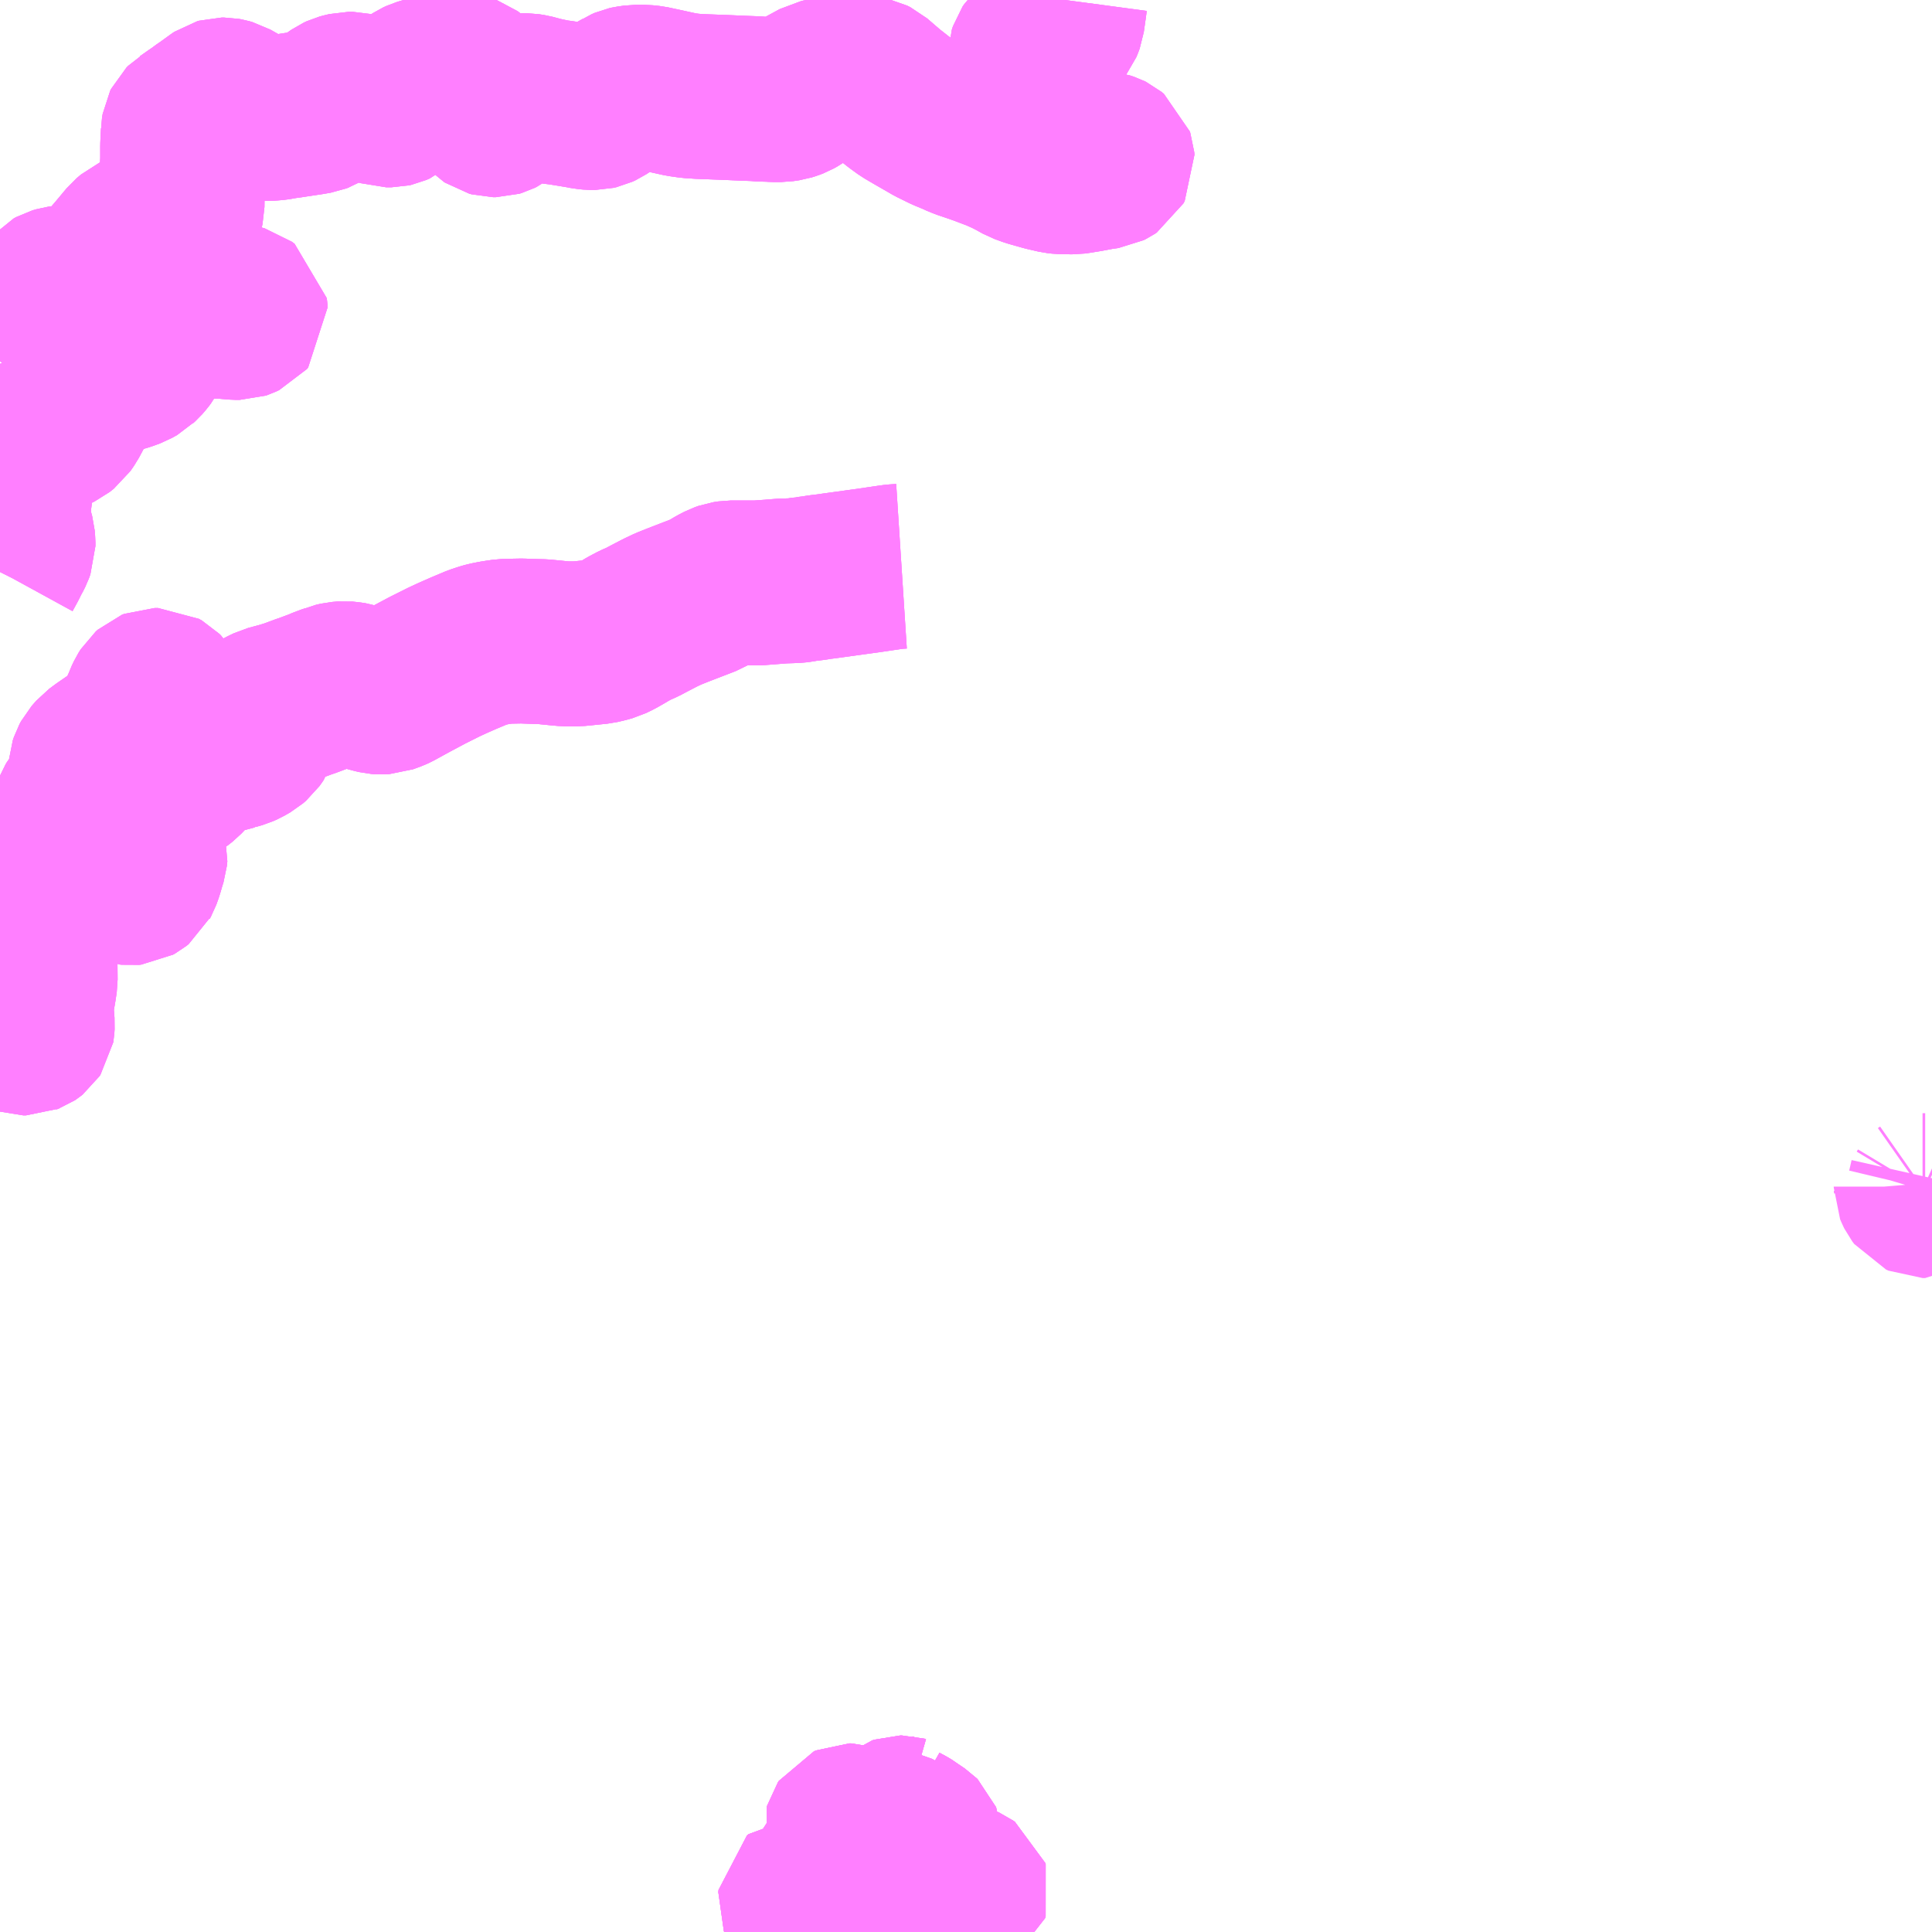 <?xml version="1.0" encoding="UTF-8"?>
<svg  xmlns="http://www.w3.org/2000/svg" xmlns:xlink="http://www.w3.org/1999/xlink" xmlns:go="http://purl.org/svgmap/profile" property="N07_001,N07_002,N07_003,N07_004,N07_005,N07_006,N07_007" viewBox="13869.141 -3541.992 8.789 8.789" go:dataArea="13869.140625 -3541.9921875 8.7890625 8.7890625" >
<globalCoordinateSystem srsName="http://purl.org/crs/84" transform="matrix(100.0,0.0,0.0,-100.0,0.0,0.0)" />
<defs>
 <g id="p0" >
  <circle cx="0.0" cy="0.0" r="3" stroke="green" stroke-width="0.75" vector-effect="non-scaling-stroke" />
 </g>
</defs>
<g fill="none" fill-rule="evenodd" stroke="#FF00FF" stroke-width="0.75" opacity="0.5" vector-effect="non-scaling-stroke" stroke-linejoin="bevel" >
<path content="1,京王バス南（株）,新宿～富士山五合目線,0.6,0.9,0.9," xlink:title="1" d="M13873.242,-3539.416L13873.211,-3539.414L13873.182,-3539.41L13873.087,-3539.396L13873.072,-3539.394L13872.891,-3539.369L13872.873,-3539.367L13872.842,-3539.362L13872.809,-3539.358L13872.806,-3539.358L13872.778,-3539.353L13872.762,-3539.351L13872.737,-3539.35L13872.703,-3539.349L13872.6,-3539.341L13872.588,-3539.34L13872.464,-3539.34L13872.444,-3539.337L13872.427,-3539.331L13872.4,-3539.317L13872.353,-3539.289L13872.226,-3539.24L13872.181,-3539.222L13872.145,-3539.205L13872.095,-3539.179L13872.063,-3539.162L13872.031,-3539.148L13871.997,-3539.13L13871.979,-3539.119L13871.944,-3539.099L13871.917,-3539.086L13871.892,-3539.079L13871.866,-3539.073L13871.788,-3539.065L13871.767,-3539.063L13871.713,-3539.063L13871.68,-3539.066L13871.61,-3539.073L13871.57,-3539.074L13871.514,-3539.076L13871.46,-3539.075L13871.434,-3539.074L13871.407,-3539.07L13871.388,-3539.067L13871.358,-3539.061L13871.344,-3539.057L13871.313,-3539.047L13871.251,-3539.021L13871.201,-3538.999L13871.162,-3538.981L13871.104,-3538.952L13871.086,-3538.943L13871.009,-3538.902L13870.936,-3538.862L13870.925,-3538.857L13870.892,-3538.845L13870.873,-3538.844L13870.86,-3538.845L13870.843,-3538.849L13870.81,-3538.858L13870.795,-3538.863L13870.77,-3538.87L13870.748,-3538.877L13870.728,-3538.88L13870.708,-3538.882L13870.684,-3538.88L13870.662,-3538.875L13870.653,-3538.871L13870.636,-3538.865L13870.623,-3538.861L13870.601,-3538.851L13870.534,-3538.826L13870.527,-3538.824L13870.468,-3538.802L13870.43,-3538.79L13870.408,-3538.784L13870.367,-3538.773L13870.34,-3538.76L13870.331,-3538.755L13870.326,-3538.752L13870.319,-3538.74L13870.314,-3538.726L13870.308,-3538.704L13870.304,-3538.661L13870.301,-3538.651L13870.299,-3538.648L13870.289,-3538.634L13870.275,-3538.622L13870.249,-3538.607L13870.231,-3538.599L13870.203,-3538.591L13870.202,-3538.59L13870.149,-3538.576L13870.119,-3538.567L13870.088,-3538.557L13870.065,-3538.544L13870.04,-3538.527L13870.015,-3538.507L13869.985,-3538.477L13869.967,-3538.458L13869.948,-3538.443L13869.934,-3538.434L13869.917,-3538.427L13869.884,-3538.415L13869.833,-3538.4L13869.816,-3538.392L13869.807,-3538.385L13869.8,-3538.378L13869.792,-3538.366L13869.785,-3538.353L13869.774,-3538.323L13869.77,-3538.305L13869.766,-3538.285L13869.765,-3538.261L13869.766,-3538.229L13869.772,-3538.201L13869.783,-3538.167L13869.786,-3538.16L13869.796,-3538.132L13869.802,-3538.111L13869.8,-3538.091L13869.793,-3538.069L13869.782,-3538.031L13869.772,-3538.003L13869.767,-3537.994L13869.765,-3537.99L13869.755,-3537.982L13869.746,-3537.977L13869.736,-3537.976L13869.727,-3537.977L13869.721,-3537.98L13869.714,-3537.984L13869.711,-3537.991L13869.71,-3537.999L13869.712,-3538.013L13869.717,-3538.026L13869.721,-3538.04L13869.735,-3538.076L13869.736,-3538.109L13869.734,-3538.139L13869.719,-3538.204L13869.714,-3538.214L13869.701,-3538.25L13869.694,-3538.281L13869.694,-3538.312L13869.697,-3538.334L13869.708,-3538.371L13869.725,-3538.405L13869.751,-3538.447L13869.756,-3538.454L13869.772,-3538.477L13869.783,-3538.5L13869.789,-3538.519L13869.802,-3538.594L13869.803,-3538.604L13869.811,-3538.642L13869.818,-3538.673L13869.821,-3538.68L13869.827,-3538.7L13869.835,-3538.717L13869.883,-3538.819L13869.884,-3538.826L13869.884,-3538.831L13869.881,-3538.836L13869.874,-3538.843L13869.86,-3538.851L13869.845,-3538.851L13869.835,-3538.847L13869.826,-3538.839L13869.816,-3538.823L13869.806,-3538.802L13869.801,-3538.788L13869.774,-3538.729L13869.765,-3538.707L13869.747,-3538.679L13869.73,-3538.66L13869.717,-3538.65L13869.686,-3538.626L13869.615,-3538.577L13869.588,-3538.557L13869.567,-3538.533L13869.56,-3538.52L13869.555,-3538.505L13869.554,-3538.491L13869.556,-3538.471L13869.56,-3538.461L13869.576,-3538.429L13869.585,-3538.409L13869.585,-3538.397L13869.582,-3538.391L13869.574,-3538.385L13869.522,-3538.357L13869.504,-3538.344L13869.494,-3538.332L13869.488,-3538.322L13869.479,-3538.299L13869.473,-3538.265L13869.459,-3538.195L13869.451,-3538.156L13869.442,-3538.128L13869.434,-3538.112L13869.417,-3538.085L13869.397,-3538.062L13869.365,-3538.027L13869.355,-3538.012L13869.345,-3537.993L13869.335,-3537.966L13869.334,-3537.963L13869.331,-3537.951L13869.32,-3537.887L13869.319,-3537.882L13869.304,-3537.795L13869.3,-3537.766L13869.296,-3537.737L13869.297,-3537.699L13869.3,-3537.66L13869.301,-3537.533L13869.296,-3537.499L13869.288,-3537.452L13869.283,-3537.431L13869.282,-3537.415L13869.285,-3537.371L13869.288,-3537.333L13869.287,-3537.317L13869.286,-3537.311L13869.282,-3537.305L13869.277,-3537.301L13869.274,-3537.299L13869.266,-3537.296L13869.259,-3537.293L13869.247,-3537.293L13869.238,-3537.296L13869.233,-3537.3L13869.229,-3537.307L13869.224,-3537.324L13869.22,-3537.352L13869.219,-3537.364L13869.217,-3537.369L13869.217,-3537.389L13869.214,-3537.42L13869.21,-3537.488L13869.197,-3537.559L13869.184,-3537.602L13869.162,-3537.667L13869.149,-3537.695L13869.141,-3537.712M13869.141,-3539.39L13869.142,-3539.392L13869.165,-3539.434L13869.176,-3539.457L13869.18,-3539.464L13869.183,-3539.469L13869.193,-3539.489L13869.2,-3539.508L13869.2,-3539.524L13869.198,-3539.547L13869.187,-3539.588L13869.182,-3539.614L13869.18,-3539.628L13869.18,-3539.677L13869.182,-3539.716L13869.186,-3539.741L13869.187,-3539.751L13869.194,-3539.816L13869.195,-3539.829L13869.197,-3539.878L13869.2,-3539.902L13869.206,-3539.919L13869.213,-3539.934L13869.23,-3539.96L13869.24,-3539.969L13869.25,-3539.975L13869.27,-3539.983L13869.339,-3540.015L13869.407,-3540.048L13869.426,-3540.063L13869.442,-3540.086L13869.472,-3540.142L13869.484,-3540.17L13869.494,-3540.192L13869.512,-3540.228L13869.523,-3540.245L13869.537,-3540.26L13869.558,-3540.278L13869.575,-3540.285L13869.611,-3540.294L13869.669,-3540.304L13869.71,-3540.316L13869.74,-3540.327L13869.763,-3540.34L13869.768,-3540.345L13869.778,-3540.354L13869.791,-3540.369L13869.8,-3540.381L13869.818,-3540.414L13869.826,-3540.433L13869.855,-3540.482L13869.872,-3540.503L13869.881,-3540.51L13869.894,-3540.518L13869.921,-3540.529L13869.938,-3540.534L13869.958,-3540.538L13870.048,-3540.55L13870.1,-3540.554L13870.156,-3540.553L13870.214,-3540.548L13870.231,-3540.548L13870.237,-3540.55L13870.252,-3540.557L13870.258,-3540.564L13870.257,-3540.576L13870.256,-3540.583L13870.244,-3540.592L13870.219,-3540.599L13870.126,-3540.608L13870.112,-3540.61L13870.076,-3540.613L13870.039,-3540.617L13870.024,-3540.617L13870.007,-3540.62L13869.952,-3540.624L13869.913,-3540.628L13869.864,-3540.632L13869.807,-3540.632L13869.806,-3540.632L13869.767,-3540.627L13869.764,-3540.626L13869.729,-3540.618L13869.702,-3540.609L13869.653,-3540.596L13869.627,-3540.593L13869.593,-3540.593L13869.551,-3540.597L13869.511,-3540.602L13869.482,-3540.607L13869.452,-3540.613L13869.437,-3540.615L13869.398,-3540.623L13869.382,-3540.628L13869.378,-3540.632L13869.374,-3540.643L13869.375,-3540.654L13869.377,-3540.662L13869.383,-3540.669L13869.394,-3540.675L13869.411,-3540.68L13869.433,-3540.683L13869.454,-3540.685L13869.534,-3540.686L13869.542,-3540.688L13869.55,-3540.692L13869.562,-3540.7L13869.595,-3540.729L13869.611,-3540.748L13869.626,-3540.767L13869.643,-3540.79L13869.676,-3540.828L13869.732,-3540.895L13869.752,-3540.912L13869.767,-3540.919L13869.789,-3540.926L13869.804,-3540.93L13869.849,-3540.944L13869.88,-3540.954L13869.911,-3540.967L13869.934,-3540.986L13869.949,-3541.004L13869.959,-3541.025L13869.965,-3541.04L13869.967,-3541.045L13869.969,-3541.054L13869.971,-3541.244L13869.972,-3541.262L13869.972,-3541.298L13869.972,-3541.327L13869.973,-3541.352L13869.975,-3541.388L13869.975,-3541.394L13869.978,-3541.412L13869.982,-3541.42L13869.989,-3541.427L13869.994,-3541.43L13870.028,-3541.454L13870.05,-3541.469L13870.077,-3541.489L13870.085,-3541.494L13870.136,-3541.531L13870.142,-3541.535L13870.149,-3541.537L13870.161,-3541.537L13870.172,-3541.535L13870.186,-3541.531L13870.308,-3541.462L13870.322,-3541.457L13870.336,-3541.453L13870.347,-3541.453L13870.38,-3541.454L13870.411,-3541.458L13870.424,-3541.461L13870.461,-3541.466L13870.48,-3541.469L13870.547,-3541.479L13870.582,-3541.485L13870.595,-3541.49L13870.604,-3541.493L13870.626,-3541.507L13870.658,-3541.533L13870.681,-3541.549L13870.694,-3541.555L13870.705,-3541.558L13870.726,-3541.563L13870.747,-3541.563L13870.783,-3541.554L13870.809,-3541.546L13870.853,-3541.531L13870.883,-3541.52L13870.898,-3541.515L13870.91,-3541.515L13870.921,-3541.515L13870.93,-3541.517L13870.946,-3541.524L13870.966,-3541.542L13871.005,-3541.589L13871.025,-3541.607L13871.042,-3541.618L13871.055,-3541.624L13871.075,-3541.63L13871.085,-3541.633L13871.186,-3541.651L13871.213,-3541.652L13871.246,-3541.651L13871.267,-3541.644L13871.28,-3541.634L13871.288,-3541.628L13871.304,-3541.602L13871.348,-3541.512L13871.356,-3541.492L13871.362,-3541.483L13871.368,-3541.477L13871.374,-3541.473L13871.385,-3541.47L13871.396,-3541.47L13871.406,-3541.473L13871.414,-3541.477L13871.422,-3541.483L13871.447,-3541.504L13871.486,-3541.543L13871.496,-3541.551L13871.505,-3541.555L13871.515,-3541.557L13871.534,-3541.557L13871.559,-3541.553L13871.604,-3541.541L13871.655,-3541.53L13871.657,-3541.529L13871.69,-3541.525L13871.728,-3541.519L13871.788,-3541.509L13871.808,-3541.505L13871.829,-3541.503L13871.848,-3541.503L13871.861,-3541.506L13871.874,-3541.512L13871.901,-3541.53L13871.927,-3541.551L13871.937,-3541.557L13871.959,-3541.57L13871.975,-3541.579L13871.981,-3541.583L13871.995,-3541.589L13872.004,-3541.591L13872.032,-3541.595L13872.072,-3541.595L13872.101,-3541.592L13872.171,-3541.577L13872.239,-3541.562L13872.281,-3541.556L13872.326,-3541.553L13872.433,-3541.549L13872.526,-3541.545L13872.579,-3541.543L13872.605,-3541.541L13872.644,-3541.54L13872.659,-3541.539L13872.695,-3541.539L13872.722,-3541.543L13872.738,-3541.548L13872.751,-3541.553L13872.767,-3541.562L13872.797,-3541.583L13872.867,-3541.621L13872.876,-3541.623L13872.888,-3541.626L13872.913,-3541.629L13872.969,-3541.632L13873.077,-3541.635L13873.086,-3541.634L13873.1,-3541.631L13873.114,-3541.624L13873.179,-3541.568L13873.23,-3541.528L13873.263,-3541.504L13873.309,-3541.477L13873.363,-3541.446L13873.387,-3541.432L13873.444,-3541.404L13873.49,-3541.385L13873.493,-3541.383L13873.527,-3541.369L13873.586,-3541.349L13873.591,-3541.347L13873.606,-3541.342L13873.664,-3541.32L13873.677,-3541.316L13873.691,-3541.309L13873.725,-3541.294L13873.76,-3541.276L13873.794,-3541.257L13873.83,-3541.244L13873.897,-3541.225L13873.949,-3541.213L13873.967,-3541.211L13874.024,-3541.21L13874.045,-3541.213L13874.088,-3541.22L13874.104,-3541.223L13874.141,-3541.23L13874.176,-3541.235L13874.186,-3541.24L13874.195,-3541.246L13874.201,-3541.257L13874.2,-3541.269L13874.198,-3541.275L13874.187,-3541.284L13874.181,-3541.287L13874.163,-3541.293L13874.154,-3541.294L13874.116,-3541.305L13874.066,-3541.318L13874.041,-3541.325L13874.035,-3541.327L13873.986,-3541.34L13873.936,-3541.354L13873.907,-3541.366L13873.897,-3541.372L13873.881,-3541.386L13873.875,-3541.396L13873.872,-3541.401L13873.862,-3541.438L13873.857,-3541.466L13873.847,-3541.551L13873.843,-3541.583L13873.84,-3541.609L13873.831,-3541.685L13873.827,-3541.707L13873.827,-3541.739L13873.832,-3541.754L13873.838,-3541.763L13873.891,-3541.814L13873.916,-3541.833L13873.938,-3541.848L13873.954,-3541.863L13873.964,-3541.876L13873.969,-3541.888L13873.973,-3541.899L13873.982,-3541.962L13873.986,-3541.992L13873.986,-3541.992"/>
<path content="1,富士急シティバス（株）,富士急シティバス_01_on,18.2,21.5,21.5," xlink:title="1" d="M13872.958,-3533.203L13872.957,-3533.204L13872.927,-3533.229L13872.903,-3533.254L13872.883,-3533.268L13872.872,-3533.275L13872.845,-3533.289L13872.822,-3533.304L13872.804,-3533.32L13872.793,-3533.33L13872.784,-3533.342L13872.782,-3533.347L13872.783,-3533.357L13872.79,-3533.363L13872.801,-3533.363L13872.824,-3533.349L13872.847,-3533.331L13872.88,-3533.31L13872.894,-3533.306L13872.905,-3533.304L13872.923,-3533.303L13872.941,-3533.295L13872.967,-3533.285L13872.988,-3533.28L13873.033,-3533.27L13873.084,-3533.265L13873.097,-3533.264L13873.109,-3533.263L13873.116,-3533.26L13873.122,-3533.256L13873.144,-3533.236L13873.157,-3533.223L13873.173,-3533.213L13873.203,-3533.205L13873.206,-3533.203M13873.402,-3533.203L13873.398,-3533.219L13873.395,-3533.224L13873.378,-3533.242L13873.366,-3533.253L13873.361,-3533.256L13873.351,-3533.257L13873.323,-3533.251L13873.315,-3533.249L13873.292,-3533.246L13873.285,-3533.247L13873.271,-3533.254L13873.252,-3533.269L13873.244,-3533.283L13873.236,-3533.301L13873.23,-3533.311L13873.218,-3533.326L13873.215,-3533.334L13873.212,-3533.347L13873.208,-3533.354L13873.198,-3533.36L13873.165,-3533.372L13873.142,-3533.389L13873.115,-3533.416L13873.106,-3533.421L13873.089,-3533.428L13873.077,-3533.436L13873.06,-3533.452L13873.051,-3533.457L13873.017,-3533.469L13873.002,-3533.472L13872.964,-3533.48L13872.943,-3533.49L13872.931,-3533.499L13872.929,-3533.503L13872.928,-3533.504L13872.925,-3533.509L13872.925,-3533.518L13872.926,-3533.524L13872.935,-3533.53L13872.946,-3533.53L13872.958,-3533.525L13872.971,-3533.518L13872.985,-3533.514L13873.015,-3533.511L13873.03,-3533.508L13873.056,-3533.505L13873.071,-3533.503L13873.085,-3533.5L13873.109,-3533.49L13873.128,-3533.477L13873.157,-3533.462L13873.16,-3533.461L13873.221,-3533.436L13873.24,-3533.432L13873.268,-3533.433L13873.273,-3533.434L13873.291,-3533.433L13873.296,-3533.429L13873.319,-3533.408L13873.323,-3533.405L13873.334,-3533.4L13873.358,-3533.399L13873.406,-3533.405L13873.456,-3533.405L13873.476,-3533.397L13873.498,-3533.384L13873.508,-3533.38L13873.517,-3533.378L13873.528,-3533.377L13873.539,-3533.384L13873.542,-3533.393L13873.54,-3533.399L13873.533,-3533.404L13873.504,-3533.417L13873.489,-3533.426L13873.466,-3533.438L13873.45,-3533.441L13873.429,-3533.441L13873.396,-3533.44L13873.38,-3533.445L13873.365,-3533.453L13873.364,-3533.454L13873.35,-3533.466L13873.325,-3533.495L13873.317,-3533.501L13873.311,-3533.504L13873.301,-3533.507L13873.272,-3533.512L13873.251,-3533.517L13873.237,-3533.522L13873.216,-3533.532L13873.209,-3533.535L13873.206,-3533.539L13873.195,-3533.55L13873.184,-3533.566L13873.173,-3533.585L13873.165,-3533.595L13873.137,-3533.614L13873.112,-3533.624L13873.093,-3533.626L13873.062,-3533.628L13873.038,-3533.633L13873.011,-3533.643L13873.003,-3533.647L13872.993,-3533.659L13872.99,-3533.669L13872.992,-3533.676L13872.996,-3533.682L13873.005,-3533.686L13873.013,-3533.686L13873.022,-3533.683L13873.032,-3533.679L13873.042,-3533.676L13873.054,-3533.674L13873.086,-3533.673L13873.132,-3533.673L13873.145,-3533.671L13873.158,-3533.67L13873.167,-3533.667L13873.181,-3533.659L13873.206,-3533.654L13873.225,-3533.648L13873.256,-3533.637L13873.266,-3533.629L13873.289,-3533.61L13873.298,-3533.607L13873.318,-3533.606L13873.325,-3533.619L13873.325,-3533.628L13873.323,-3533.633L13873.32,-3533.636L13873.286,-3533.659L13873.277,-3533.666L13873.262,-3533.675L13873.243,-3533.685L13873.229,-3533.693L13873.222,-3533.699L13873.221,-3533.704L13873.22,-3533.707L13873.221,-3533.711L13873.223,-3533.715L13873.228,-3533.719L13873.237,-3533.722L13873.243,-3533.722L13873.25,-3533.72L13873.259,-3533.719"/>
<path content="1,富士急行（株）,004,4.8,4.8,4.8," xlink:title="1" d="M13873.986,-3541.992L13873.986,-3541.992L13873.982,-3541.962L13873.973,-3541.899L13873.969,-3541.888L13873.964,-3541.876L13873.954,-3541.863L13873.938,-3541.848L13873.916,-3541.833L13873.891,-3541.814L13873.838,-3541.763L13873.832,-3541.754L13873.827,-3541.739L13873.827,-3541.707L13873.831,-3541.685L13873.84,-3541.609L13873.843,-3541.583L13873.847,-3541.551L13873.857,-3541.466L13873.862,-3541.438L13873.872,-3541.401L13873.875,-3541.396L13873.881,-3541.386L13873.897,-3541.372L13873.907,-3541.366L13873.936,-3541.354L13873.986,-3541.34L13874.035,-3541.327L13874.041,-3541.325L13874.066,-3541.318L13874.116,-3541.305L13874.154,-3541.294L13874.163,-3541.293L13874.181,-3541.287L13874.187,-3541.284L13874.198,-3541.275L13874.2,-3541.269L13874.201,-3541.257L13874.195,-3541.246L13874.186,-3541.24L13874.176,-3541.235L13874.141,-3541.23L13874.104,-3541.223L13874.088,-3541.22L13874.045,-3541.213L13874.024,-3541.21L13873.967,-3541.211L13873.949,-3541.213L13873.897,-3541.225L13873.83,-3541.244L13873.794,-3541.257L13873.76,-3541.276L13873.725,-3541.294L13873.691,-3541.309L13873.677,-3541.316L13873.664,-3541.32L13873.606,-3541.342L13873.591,-3541.347L13873.586,-3541.349L13873.527,-3541.369L13873.493,-3541.383L13873.49,-3541.385L13873.444,-3541.404L13873.387,-3541.432L13873.363,-3541.446L13873.309,-3541.477L13873.263,-3541.504L13873.23,-3541.528L13873.179,-3541.568L13873.114,-3541.624L13873.1,-3541.631L13873.086,-3541.634L13873.077,-3541.635L13872.969,-3541.632L13872.913,-3541.629L13872.888,-3541.626L13872.876,-3541.623L13872.867,-3541.621L13872.797,-3541.583L13872.767,-3541.562L13872.751,-3541.553L13872.738,-3541.548L13872.722,-3541.543L13872.695,-3541.539L13872.659,-3541.539L13872.644,-3541.54L13872.605,-3541.541L13872.579,-3541.543L13872.526,-3541.545L13872.433,-3541.549L13872.326,-3541.553L13872.281,-3541.556L13872.239,-3541.562L13872.171,-3541.577L13872.101,-3541.592L13872.072,-3541.595L13872.032,-3541.595L13872.004,-3541.591L13871.995,-3541.589L13871.981,-3541.583L13871.975,-3541.579L13871.959,-3541.57L13871.937,-3541.557L13871.927,-3541.551L13871.901,-3541.53L13871.874,-3541.512L13871.861,-3541.506L13871.848,-3541.503L13871.829,-3541.503L13871.808,-3541.505L13871.788,-3541.509L13871.728,-3541.519L13871.69,-3541.525L13871.657,-3541.529L13871.655,-3541.53L13871.604,-3541.541L13871.559,-3541.553L13871.534,-3541.557L13871.515,-3541.557L13871.505,-3541.555L13871.496,-3541.551L13871.486,-3541.543L13871.447,-3541.504L13871.422,-3541.483L13871.414,-3541.477L13871.406,-3541.473L13871.396,-3541.47L13871.385,-3541.47L13871.374,-3541.473L13871.368,-3541.477L13871.362,-3541.483L13871.356,-3541.492L13871.348,-3541.512L13871.304,-3541.602L13871.288,-3541.628L13871.28,-3541.634L13871.267,-3541.644L13871.246,-3541.651L13871.213,-3541.652L13871.186,-3541.651L13871.085,-3541.633L13871.075,-3541.63L13871.055,-3541.624L13871.042,-3541.618L13871.025,-3541.607L13871.005,-3541.589L13870.966,-3541.542L13870.946,-3541.524L13870.93,-3541.517L13870.921,-3541.515L13870.91,-3541.515L13870.898,-3541.515L13870.883,-3541.52L13870.853,-3541.531L13870.809,-3541.546L13870.783,-3541.554L13870.747,-3541.563L13870.726,-3541.563L13870.705,-3541.558L13870.694,-3541.555L13870.681,-3541.549L13870.658,-3541.533L13870.626,-3541.507L13870.604,-3541.493L13870.595,-3541.49L13870.582,-3541.485L13870.547,-3541.479L13870.48,-3541.469L13870.461,-3541.466L13870.424,-3541.461L13870.411,-3541.458L13870.38,-3541.454L13870.347,-3541.453L13870.336,-3541.453L13870.322,-3541.457L13870.308,-3541.462L13870.186,-3541.531L13870.172,-3541.535L13870.161,-3541.537L13870.149,-3541.537L13870.142,-3541.535L13870.136,-3541.531L13870.085,-3541.494L13870.077,-3541.489L13870.05,-3541.469L13870.028,-3541.454L13869.994,-3541.43L13869.989,-3541.427L13869.982,-3541.42L13869.978,-3541.412L13869.975,-3541.394L13869.975,-3541.388L13869.973,-3541.352L13869.972,-3541.327L13869.972,-3541.298L13869.972,-3541.262L13869.971,-3541.244L13869.969,-3541.054L13869.967,-3541.045L13869.965,-3541.04L13869.959,-3541.025L13869.949,-3541.004L13869.934,-3540.986L13869.911,-3540.967L13869.88,-3540.954L13869.849,-3540.944L13869.804,-3540.93L13869.789,-3540.926L13869.767,-3540.919L13869.752,-3540.912L13869.732,-3540.895L13869.676,-3540.828L13869.643,-3540.79L13869.626,-3540.767L13869.611,-3540.748L13869.595,-3540.729L13869.562,-3540.7L13869.55,-3540.692L13869.542,-3540.688L13869.534,-3540.686L13869.454,-3540.685L13869.433,-3540.683L13869.411,-3540.68L13869.394,-3540.675L13869.383,-3540.669L13869.377,-3540.662L13869.375,-3540.654L13869.374,-3540.643L13869.378,-3540.632L13869.382,-3540.628L13869.398,-3540.623L13869.437,-3540.615L13869.452,-3540.613L13869.482,-3540.607L13869.511,-3540.602L13869.551,-3540.597L13869.593,-3540.593L13869.627,-3540.593L13869.653,-3540.596L13869.702,-3540.609L13869.729,-3540.618L13869.764,-3540.626L13869.767,-3540.627L13869.806,-3540.632L13869.807,-3540.632L13869.864,-3540.632L13869.913,-3540.628L13869.952,-3540.624L13870.007,-3540.62L13870.024,-3540.617L13870.039,-3540.617L13870.076,-3540.613L13870.112,-3540.61L13870.126,-3540.608L13870.219,-3540.599L13870.244,-3540.592L13870.256,-3540.583L13870.257,-3540.576L13870.258,-3540.564L13870.252,-3540.557L13870.237,-3540.55L13870.231,-3540.548L13870.214,-3540.548L13870.156,-3540.553L13870.1,-3540.554L13870.048,-3540.55L13869.958,-3540.538L13869.938,-3540.534L13869.921,-3540.529L13869.894,-3540.518L13869.881,-3540.51L13869.872,-3540.503L13869.855,-3540.482L13869.826,-3540.433L13869.818,-3540.414L13869.8,-3540.381L13869.791,-3540.369L13869.778,-3540.354L13869.768,-3540.345L13869.763,-3540.34L13869.74,-3540.327L13869.71,-3540.316L13869.669,-3540.304L13869.611,-3540.294L13869.575,-3540.285L13869.558,-3540.278L13869.537,-3540.26L13869.523,-3540.245L13869.512,-3540.228L13869.494,-3540.192L13869.484,-3540.17L13869.472,-3540.142L13869.442,-3540.086L13869.426,-3540.063L13869.407,-3540.048L13869.339,-3540.015L13869.27,-3539.983L13869.25,-3539.975L13869.24,-3539.969L13869.23,-3539.96L13869.213,-3539.934L13869.206,-3539.919L13869.2,-3539.902L13869.197,-3539.878L13869.195,-3539.829L13869.194,-3539.816L13869.187,-3539.751L13869.186,-3539.741L13869.182,-3539.716L13869.18,-3539.677L13869.18,-3539.628L13869.182,-3539.614L13869.187,-3539.588L13869.198,-3539.547L13869.2,-3539.524L13869.2,-3539.508L13869.193,-3539.489L13869.183,-3539.469L13869.18,-3539.464L13869.176,-3539.457L13869.165,-3539.434L13869.142,-3539.392L13869.141,-3539.39M13869.141,-3537.712L13869.149,-3537.695L13869.162,-3537.667L13869.184,-3537.602L13869.197,-3537.559L13869.21,-3537.488L13869.214,-3537.42L13869.217,-3537.389L13869.217,-3537.369L13869.219,-3537.364L13869.22,-3537.352L13869.224,-3537.324L13869.229,-3537.307L13869.233,-3537.3L13869.238,-3537.296L13869.247,-3537.293L13869.259,-3537.293L13869.266,-3537.296L13869.274,-3537.299L13869.277,-3537.301L13869.282,-3537.305L13869.286,-3537.311L13869.287,-3537.317L13869.288,-3537.333L13869.285,-3537.371L13869.282,-3537.415L13869.283,-3537.431L13869.288,-3537.452L13869.296,-3537.499L13869.301,-3537.533L13869.3,-3537.66L13869.297,-3537.699L13869.296,-3537.737L13869.3,-3537.766L13869.304,-3537.795L13869.319,-3537.882L13869.32,-3537.887L13869.331,-3537.951L13869.334,-3537.963L13869.335,-3537.966L13869.345,-3537.993L13869.355,-3538.012L13869.365,-3538.027L13869.397,-3538.062L13869.417,-3538.085L13869.434,-3538.112L13869.442,-3538.128L13869.451,-3538.156L13869.459,-3538.195L13869.473,-3538.265L13869.479,-3538.299L13869.488,-3538.322L13869.494,-3538.332L13869.504,-3538.344L13869.522,-3538.357L13869.574,-3538.385L13869.582,-3538.391L13869.585,-3538.397L13869.585,-3538.409L13869.576,-3538.429L13869.56,-3538.461L13869.556,-3538.471L13869.554,-3538.491L13869.555,-3538.505L13869.56,-3538.52L13869.567,-3538.533L13869.588,-3538.557L13869.615,-3538.577L13869.686,-3538.626L13869.717,-3538.65L13869.73,-3538.66L13869.747,-3538.679L13869.765,-3538.707L13869.774,-3538.729L13869.801,-3538.788L13869.806,-3538.802L13869.816,-3538.823L13869.826,-3538.839L13869.835,-3538.847L13869.845,-3538.851L13869.86,-3538.851L13869.874,-3538.843L13869.881,-3538.836L13869.884,-3538.831L13869.884,-3538.826L13869.883,-3538.819L13869.835,-3538.717L13869.827,-3538.7L13869.821,-3538.68L13869.818,-3538.673L13869.811,-3538.642L13869.803,-3538.604L13869.802,-3538.594L13869.789,-3538.519L13869.783,-3538.5L13869.772,-3538.477L13869.756,-3538.454L13869.751,-3538.447L13869.725,-3538.405L13869.708,-3538.371L13869.697,-3538.334L13869.694,-3538.312L13869.694,-3538.281L13869.701,-3538.25L13869.714,-3538.214L13869.719,-3538.204L13869.734,-3538.139L13869.736,-3538.109L13869.735,-3538.076L13869.721,-3538.04L13869.717,-3538.026L13869.712,-3538.013L13869.71,-3537.999L13869.711,-3537.991L13869.714,-3537.984L13869.721,-3537.98L13869.727,-3537.977L13869.736,-3537.976L13869.746,-3537.977L13869.755,-3537.982L13869.765,-3537.99L13869.767,-3537.994L13869.772,-3538.003L13869.782,-3538.031L13869.793,-3538.069L13869.8,-3538.091L13869.802,-3538.111L13869.796,-3538.132L13869.786,-3538.16L13869.783,-3538.167L13869.772,-3538.201L13869.766,-3538.229L13869.765,-3538.261L13869.766,-3538.285L13869.77,-3538.305L13869.774,-3538.323L13869.785,-3538.353L13869.792,-3538.366L13869.8,-3538.378L13869.807,-3538.385L13869.816,-3538.392L13869.833,-3538.4L13869.884,-3538.415L13869.917,-3538.427L13869.934,-3538.434L13869.948,-3538.443L13869.967,-3538.458L13869.985,-3538.477L13870.015,-3538.507L13870.04,-3538.527L13870.065,-3538.544L13870.088,-3538.557L13870.119,-3538.567L13870.149,-3538.576L13870.202,-3538.59L13870.203,-3538.591L13870.231,-3538.599L13870.249,-3538.607L13870.275,-3538.622L13870.289,-3538.634L13870.299,-3538.648L13870.301,-3538.651L13870.304,-3538.661L13870.308,-3538.704L13870.314,-3538.726L13870.319,-3538.74L13870.326,-3538.752L13870.331,-3538.755L13870.34,-3538.76L13870.367,-3538.773L13870.408,-3538.784L13870.43,-3538.79L13870.468,-3538.802L13870.527,-3538.824L13870.534,-3538.826L13870.601,-3538.851L13870.623,-3538.861L13870.636,-3538.865L13870.653,-3538.871L13870.662,-3538.875L13870.684,-3538.88L13870.708,-3538.882L13870.728,-3538.88L13870.748,-3538.877L13870.77,-3538.87L13870.795,-3538.863L13870.81,-3538.858L13870.843,-3538.849L13870.86,-3538.845L13870.873,-3538.844L13870.892,-3538.845L13870.925,-3538.857L13870.936,-3538.862L13871.009,-3538.902L13871.086,-3538.943L13871.104,-3538.952L13871.162,-3538.981L13871.201,-3538.999L13871.251,-3539.021L13871.313,-3539.047L13871.344,-3539.057L13871.358,-3539.061L13871.388,-3539.067L13871.407,-3539.07L13871.434,-3539.074L13871.46,-3539.075L13871.514,-3539.076L13871.57,-3539.074L13871.61,-3539.073L13871.68,-3539.066L13871.713,-3539.063L13871.767,-3539.063L13871.788,-3539.065L13871.866,-3539.073L13871.892,-3539.079L13871.917,-3539.086L13871.944,-3539.099L13871.979,-3539.119L13871.997,-3539.13L13872.031,-3539.148L13872.063,-3539.162L13872.095,-3539.179L13872.145,-3539.205L13872.181,-3539.222L13872.226,-3539.24L13872.353,-3539.289L13872.4,-3539.317L13872.427,-3539.331L13872.444,-3539.337L13872.464,-3539.34L13872.588,-3539.34L13872.6,-3539.341L13872.703,-3539.349L13872.737,-3539.35L13872.762,-3539.351L13872.778,-3539.353L13872.806,-3539.358L13872.809,-3539.358L13872.842,-3539.362L13872.873,-3539.367L13872.891,-3539.369L13873.072,-3539.394L13873.087,-3539.396L13873.182,-3539.41L13873.211,-3539.414L13873.242,-3539.416"/>
<path content="1,富士急行（株）,富士山五合目～新宿線,1.0,1.7,1.8," xlink:title="1" d="M13873.242,-3539.416L13873.211,-3539.414L13873.182,-3539.41L13873.087,-3539.396L13873.072,-3539.394L13872.891,-3539.369L13872.873,-3539.367L13872.842,-3539.362L13872.809,-3539.358L13872.806,-3539.358L13872.778,-3539.353L13872.762,-3539.351L13872.737,-3539.35L13872.703,-3539.349L13872.6,-3539.341L13872.588,-3539.34L13872.464,-3539.34L13872.444,-3539.337L13872.427,-3539.331L13872.4,-3539.317L13872.353,-3539.289L13872.226,-3539.24L13872.181,-3539.222L13872.145,-3539.205L13872.095,-3539.179L13872.063,-3539.162L13872.031,-3539.148L13871.997,-3539.13L13871.979,-3539.119L13871.944,-3539.099L13871.917,-3539.086L13871.892,-3539.079L13871.866,-3539.073L13871.788,-3539.065L13871.767,-3539.063L13871.713,-3539.063L13871.68,-3539.066L13871.61,-3539.073L13871.57,-3539.074L13871.514,-3539.076L13871.46,-3539.075L13871.434,-3539.074L13871.407,-3539.07L13871.388,-3539.067L13871.358,-3539.061L13871.344,-3539.057L13871.313,-3539.047L13871.251,-3539.021L13871.201,-3538.999L13871.162,-3538.981L13871.104,-3538.952L13871.086,-3538.943L13871.009,-3538.902L13870.936,-3538.862L13870.925,-3538.857L13870.892,-3538.845L13870.873,-3538.844L13870.86,-3538.845L13870.843,-3538.849L13870.81,-3538.858L13870.795,-3538.863L13870.77,-3538.87L13870.748,-3538.877L13870.728,-3538.88L13870.708,-3538.882L13870.684,-3538.88L13870.662,-3538.875L13870.653,-3538.871L13870.636,-3538.865L13870.623,-3538.861L13870.601,-3538.851L13870.534,-3538.826L13870.527,-3538.824L13870.468,-3538.802L13870.43,-3538.79L13870.408,-3538.784L13870.367,-3538.773L13870.34,-3538.76L13870.331,-3538.755L13870.326,-3538.752L13870.319,-3538.74L13870.314,-3538.726L13870.308,-3538.704L13870.304,-3538.661L13870.301,-3538.651L13870.299,-3538.648L13870.289,-3538.634L13870.275,-3538.622L13870.249,-3538.607L13870.231,-3538.599L13870.203,-3538.591L13870.202,-3538.59L13870.149,-3538.576L13870.119,-3538.567L13870.088,-3538.557L13870.065,-3538.544L13870.04,-3538.527L13870.015,-3538.507L13869.985,-3538.477L13869.967,-3538.458L13869.948,-3538.443L13869.934,-3538.434L13869.917,-3538.427L13869.884,-3538.415L13869.833,-3538.4L13869.816,-3538.392L13869.807,-3538.385L13869.8,-3538.378L13869.792,-3538.366L13869.785,-3538.353L13869.774,-3538.323L13869.77,-3538.305L13869.766,-3538.285L13869.765,-3538.261L13869.766,-3538.229L13869.772,-3538.201L13869.783,-3538.167L13869.786,-3538.16L13869.796,-3538.132L13869.802,-3538.111L13869.8,-3538.091L13869.793,-3538.069L13869.782,-3538.031L13869.772,-3538.003L13869.767,-3537.994L13869.765,-3537.99L13869.755,-3537.982L13869.746,-3537.977L13869.736,-3537.976L13869.727,-3537.977L13869.721,-3537.98L13869.714,-3537.984L13869.711,-3537.991L13869.71,-3537.999L13869.712,-3538.013L13869.717,-3538.026L13869.721,-3538.04L13869.735,-3538.076L13869.736,-3538.109L13869.734,-3538.139L13869.719,-3538.204L13869.714,-3538.214L13869.701,-3538.25L13869.694,-3538.281L13869.694,-3538.312L13869.697,-3538.334L13869.708,-3538.371L13869.725,-3538.405L13869.751,-3538.447L13869.756,-3538.454L13869.772,-3538.477L13869.783,-3538.5L13869.789,-3538.519L13869.802,-3538.594L13869.803,-3538.604L13869.811,-3538.642L13869.818,-3538.673L13869.821,-3538.68L13869.827,-3538.7L13869.835,-3538.717L13869.883,-3538.819L13869.884,-3538.826L13869.884,-3538.831L13869.881,-3538.836L13869.874,-3538.843L13869.86,-3538.851L13869.845,-3538.851L13869.835,-3538.847L13869.826,-3538.839L13869.816,-3538.823L13869.806,-3538.802L13869.801,-3538.788L13869.774,-3538.729L13869.765,-3538.707L13869.747,-3538.679L13869.73,-3538.66L13869.717,-3538.65L13869.686,-3538.626L13869.615,-3538.577L13869.588,-3538.557L13869.567,-3538.533L13869.56,-3538.52L13869.555,-3538.505L13869.554,-3538.491L13869.556,-3538.471L13869.56,-3538.461L13869.576,-3538.429L13869.585,-3538.409L13869.585,-3538.397L13869.582,-3538.391L13869.574,-3538.385L13869.522,-3538.357L13869.504,-3538.344L13869.494,-3538.332L13869.488,-3538.322L13869.479,-3538.299L13869.473,-3538.265L13869.459,-3538.195L13869.451,-3538.156L13869.442,-3538.128L13869.434,-3538.112L13869.417,-3538.085L13869.397,-3538.062L13869.365,-3538.027L13869.355,-3538.012L13869.345,-3537.993L13869.335,-3537.966L13869.334,-3537.963L13869.331,-3537.951L13869.32,-3537.887L13869.319,-3537.882L13869.304,-3537.795L13869.3,-3537.766L13869.296,-3537.737L13869.297,-3537.699L13869.3,-3537.66L13869.301,-3537.533L13869.296,-3537.499L13869.288,-3537.452L13869.283,-3537.431L13869.282,-3537.415L13869.285,-3537.371L13869.288,-3537.333L13869.287,-3537.317L13869.286,-3537.311L13869.282,-3537.305L13869.277,-3537.301L13869.274,-3537.299L13869.266,-3537.296L13869.259,-3537.293L13869.247,-3537.293L13869.238,-3537.296L13869.233,-3537.3L13869.229,-3537.307L13869.224,-3537.324L13869.22,-3537.352L13869.219,-3537.364L13869.217,-3537.369L13869.217,-3537.389L13869.214,-3537.42L13869.21,-3537.488L13869.197,-3537.559L13869.184,-3537.602L13869.162,-3537.667L13869.149,-3537.695L13869.141,-3537.712M13869.141,-3539.39L13869.142,-3539.392L13869.165,-3539.434L13869.176,-3539.457L13869.18,-3539.464L13869.183,-3539.469L13869.193,-3539.489L13869.2,-3539.508L13869.2,-3539.524L13869.198,-3539.547L13869.187,-3539.588L13869.182,-3539.614L13869.18,-3539.628L13869.18,-3539.677L13869.182,-3539.716L13869.186,-3539.741L13869.187,-3539.751L13869.194,-3539.816L13869.195,-3539.829L13869.197,-3539.878L13869.2,-3539.902L13869.206,-3539.919L13869.213,-3539.934L13869.23,-3539.96L13869.24,-3539.969L13869.25,-3539.975L13869.27,-3539.983L13869.339,-3540.015L13869.407,-3540.048L13869.426,-3540.063L13869.442,-3540.086L13869.472,-3540.142L13869.484,-3540.17L13869.494,-3540.192L13869.512,-3540.228L13869.523,-3540.245L13869.537,-3540.26L13869.558,-3540.278L13869.575,-3540.285L13869.611,-3540.294L13869.669,-3540.304L13869.71,-3540.316L13869.74,-3540.327L13869.763,-3540.34L13869.768,-3540.345L13869.778,-3540.354L13869.791,-3540.369L13869.8,-3540.381L13869.818,-3540.414L13869.826,-3540.433L13869.855,-3540.482L13869.872,-3540.503L13869.881,-3540.51L13869.894,-3540.518L13869.921,-3540.529L13869.938,-3540.534L13869.958,-3540.538L13870.048,-3540.55L13870.1,-3540.554L13870.156,-3540.553L13870.214,-3540.548L13870.231,-3540.548L13870.237,-3540.55L13870.252,-3540.557L13870.258,-3540.564L13870.257,-3540.576L13870.256,-3540.583L13870.244,-3540.592L13870.219,-3540.599L13870.126,-3540.608L13870.112,-3540.61L13870.076,-3540.613L13870.039,-3540.617L13870.024,-3540.617L13870.007,-3540.62L13869.952,-3540.624L13869.913,-3540.628L13869.864,-3540.632L13869.807,-3540.632L13869.806,-3540.632L13869.767,-3540.627L13869.764,-3540.626L13869.729,-3540.618L13869.702,-3540.609L13869.653,-3540.596L13869.627,-3540.593L13869.593,-3540.593L13869.551,-3540.597L13869.511,-3540.602L13869.482,-3540.607L13869.452,-3540.613L13869.437,-3540.615L13869.398,-3540.623L13869.382,-3540.628L13869.378,-3540.632L13869.374,-3540.643L13869.375,-3540.654L13869.377,-3540.662L13869.383,-3540.669L13869.394,-3540.675L13869.411,-3540.68L13869.433,-3540.683L13869.454,-3540.685L13869.534,-3540.686L13869.542,-3540.688L13869.55,-3540.692L13869.562,-3540.7L13869.595,-3540.729L13869.611,-3540.748L13869.626,-3540.767L13869.643,-3540.79L13869.676,-3540.828L13869.732,-3540.895L13869.752,-3540.912L13869.767,-3540.919L13869.789,-3540.926L13869.804,-3540.93L13869.849,-3540.944L13869.88,-3540.954L13869.911,-3540.967L13869.934,-3540.986L13869.949,-3541.004L13869.959,-3541.025L13869.965,-3541.04L13869.967,-3541.045L13869.969,-3541.054L13869.971,-3541.244L13869.972,-3541.262L13869.972,-3541.298L13869.972,-3541.327L13869.973,-3541.352L13869.975,-3541.388L13869.975,-3541.394L13869.978,-3541.412L13869.982,-3541.42L13869.989,-3541.427L13869.994,-3541.43L13870.028,-3541.454L13870.05,-3541.469L13870.077,-3541.489L13870.085,-3541.494L13870.136,-3541.531L13870.142,-3541.535L13870.149,-3541.537L13870.161,-3541.537L13870.172,-3541.535L13870.186,-3541.531L13870.308,-3541.462L13870.322,-3541.457L13870.336,-3541.453L13870.347,-3541.453L13870.38,-3541.454L13870.411,-3541.458L13870.424,-3541.461L13870.461,-3541.466L13870.48,-3541.469L13870.547,-3541.479L13870.582,-3541.485L13870.595,-3541.49L13870.604,-3541.493L13870.626,-3541.507L13870.658,-3541.533L13870.681,-3541.549L13870.694,-3541.555L13870.705,-3541.558L13870.726,-3541.563L13870.747,-3541.563L13870.783,-3541.554L13870.809,-3541.546L13870.853,-3541.531L13870.883,-3541.52L13870.898,-3541.515L13870.91,-3541.515L13870.921,-3541.515L13870.93,-3541.517L13870.946,-3541.524L13870.966,-3541.542L13871.005,-3541.589L13871.025,-3541.607L13871.042,-3541.618L13871.055,-3541.624L13871.075,-3541.63L13871.085,-3541.633L13871.186,-3541.651L13871.213,-3541.652L13871.246,-3541.651L13871.267,-3541.644L13871.28,-3541.634L13871.288,-3541.628L13871.304,-3541.602L13871.348,-3541.512L13871.356,-3541.492L13871.362,-3541.483L13871.368,-3541.477L13871.374,-3541.473L13871.385,-3541.47L13871.396,-3541.47L13871.406,-3541.473L13871.414,-3541.477L13871.422,-3541.483L13871.447,-3541.504L13871.486,-3541.543L13871.496,-3541.551L13871.505,-3541.555L13871.515,-3541.557L13871.534,-3541.557L13871.559,-3541.553L13871.604,-3541.541L13871.655,-3541.53L13871.657,-3541.529L13871.69,-3541.525L13871.728,-3541.519L13871.788,-3541.509L13871.808,-3541.505L13871.829,-3541.503L13871.848,-3541.503L13871.861,-3541.506L13871.874,-3541.512L13871.901,-3541.53L13871.927,-3541.551L13871.937,-3541.557L13871.959,-3541.57L13871.975,-3541.579L13871.981,-3541.583L13871.995,-3541.589L13872.004,-3541.591L13872.032,-3541.595L13872.072,-3541.595L13872.101,-3541.592L13872.171,-3541.577L13872.239,-3541.562L13872.281,-3541.556L13872.326,-3541.553L13872.433,-3541.549L13872.526,-3541.545L13872.579,-3541.543L13872.605,-3541.541L13872.644,-3541.54L13872.659,-3541.539L13872.695,-3541.539L13872.722,-3541.543L13872.738,-3541.548L13872.751,-3541.553L13872.767,-3541.562L13872.797,-3541.583L13872.867,-3541.621L13872.876,-3541.623L13872.888,-3541.626L13872.913,-3541.629L13872.969,-3541.632L13873.077,-3541.635L13873.086,-3541.634L13873.1,-3541.631L13873.114,-3541.624L13873.179,-3541.568L13873.23,-3541.528L13873.263,-3541.504L13873.309,-3541.477L13873.363,-3541.446L13873.387,-3541.432L13873.444,-3541.404L13873.49,-3541.385L13873.493,-3541.383L13873.527,-3541.369L13873.586,-3541.349L13873.591,-3541.347L13873.606,-3541.342L13873.664,-3541.32L13873.677,-3541.316L13873.691,-3541.309L13873.725,-3541.294L13873.76,-3541.276L13873.794,-3541.257L13873.83,-3541.244L13873.897,-3541.225L13873.949,-3541.213L13873.967,-3541.211L13874.024,-3541.21L13874.045,-3541.213L13874.088,-3541.22L13874.104,-3541.223L13874.141,-3541.23L13874.176,-3541.235L13874.186,-3541.24L13874.195,-3541.246L13874.201,-3541.257L13874.2,-3541.269L13874.198,-3541.275L13874.187,-3541.284L13874.181,-3541.287L13874.163,-3541.293L13874.154,-3541.294L13874.116,-3541.305L13874.066,-3541.318L13874.041,-3541.325L13874.035,-3541.327L13873.986,-3541.34L13873.936,-3541.354L13873.907,-3541.366L13873.897,-3541.372L13873.881,-3541.386L13873.875,-3541.396L13873.872,-3541.401L13873.862,-3541.438L13873.857,-3541.466L13873.847,-3541.551L13873.843,-3541.583L13873.84,-3541.609L13873.831,-3541.685L13873.827,-3541.707L13873.827,-3541.739L13873.832,-3541.754L13873.838,-3541.763L13873.891,-3541.814L13873.916,-3541.833L13873.938,-3541.848L13873.954,-3541.863L13873.964,-3541.876L13873.969,-3541.888L13873.973,-3541.899L13873.982,-3541.962L13873.986,-3541.992L13873.986,-3541.992"/>
<path content="1,富士急行（株）,富士急行㈱№009,5.6,6.9,6.9," xlink:title="1" d="M13877.93,-3536.632L13877.923,-3536.601L13877.918,-3536.58L13877.915,-3536.57L13877.909,-3536.56L13877.899,-3536.553L13877.895,-3536.553L13877.887,-3536.553L13877.876,-3536.558L13877.867,-3536.57L13877.863,-3536.578L13877.858,-3536.59L13877.858,-3536.594L13877.857,-3536.606"/>
<path content="1,富士急行（株）,静岡駅～富士宮口　富士山新五合目線,0.2,0.2,0.2," xlink:title="1" d="M13872.958,-3533.203L13872.957,-3533.204L13872.927,-3533.229L13872.903,-3533.254L13872.883,-3533.268L13872.872,-3533.275L13872.845,-3533.289L13872.822,-3533.304L13872.804,-3533.32L13872.793,-3533.33L13872.784,-3533.342L13872.782,-3533.347L13872.783,-3533.357L13872.79,-3533.363L13872.801,-3533.363L13872.824,-3533.349L13872.847,-3533.331L13872.88,-3533.31L13872.894,-3533.306L13872.905,-3533.304L13872.923,-3533.303L13872.941,-3533.295L13872.967,-3533.285L13872.988,-3533.28L13873.033,-3533.27L13873.084,-3533.265L13873.097,-3533.264L13873.109,-3533.263L13873.116,-3533.26L13873.122,-3533.256L13873.144,-3533.236L13873.157,-3533.223L13873.173,-3533.213L13873.203,-3533.205L13873.206,-3533.203M13873.402,-3533.203L13873.398,-3533.219L13873.395,-3533.224L13873.378,-3533.242L13873.366,-3533.253L13873.361,-3533.256L13873.351,-3533.257L13873.323,-3533.251L13873.315,-3533.249L13873.292,-3533.246L13873.285,-3533.247L13873.271,-3533.254L13873.252,-3533.269L13873.244,-3533.283L13873.236,-3533.301L13873.23,-3533.311L13873.218,-3533.326L13873.215,-3533.334L13873.212,-3533.347L13873.208,-3533.354L13873.198,-3533.36L13873.165,-3533.372L13873.142,-3533.389L13873.115,-3533.416L13873.106,-3533.421L13873.089,-3533.428L13873.077,-3533.436L13873.06,-3533.452L13873.051,-3533.457L13873.017,-3533.469L13873.002,-3533.472L13872.964,-3533.48L13872.943,-3533.49L13872.931,-3533.499L13872.929,-3533.503L13872.928,-3533.504L13872.925,-3533.509L13872.925,-3533.518L13872.926,-3533.524L13872.935,-3533.53L13872.946,-3533.53L13872.958,-3533.525L13872.971,-3533.518L13872.985,-3533.514L13873.015,-3533.511L13873.03,-3533.508L13873.056,-3533.505L13873.071,-3533.503L13873.085,-3533.5L13873.109,-3533.49L13873.128,-3533.477L13873.157,-3533.462L13873.16,-3533.461L13873.221,-3533.436L13873.24,-3533.432L13873.268,-3533.433L13873.273,-3533.434L13873.291,-3533.433L13873.296,-3533.429L13873.319,-3533.408L13873.323,-3533.405L13873.334,-3533.4L13873.358,-3533.399L13873.406,-3533.405L13873.456,-3533.405L13873.476,-3533.397L13873.498,-3533.384L13873.508,-3533.38L13873.517,-3533.378L13873.528,-3533.377L13873.539,-3533.384L13873.542,-3533.393L13873.54,-3533.399L13873.533,-3533.404L13873.504,-3533.417L13873.489,-3533.426L13873.466,-3533.438L13873.45,-3533.441L13873.429,-3533.441L13873.396,-3533.44L13873.38,-3533.445L13873.365,-3533.453L13873.364,-3533.454L13873.35,-3533.466L13873.325,-3533.495L13873.317,-3533.501L13873.311,-3533.504L13873.301,-3533.507L13873.272,-3533.512L13873.251,-3533.517L13873.237,-3533.522L13873.216,-3533.532L13873.209,-3533.535L13873.206,-3533.539L13873.195,-3533.55L13873.184,-3533.566L13873.173,-3533.585L13873.165,-3533.595L13873.137,-3533.614L13873.112,-3533.624L13873.093,-3533.626L13873.062,-3533.628L13873.038,-3533.633L13873.011,-3533.643L13873.003,-3533.647L13872.993,-3533.659L13872.99,-3533.669L13872.992,-3533.676L13872.996,-3533.682L13873.005,-3533.686L13873.013,-3533.686L13873.022,-3533.683L13873.032,-3533.679L13873.042,-3533.676L13873.054,-3533.674L13873.086,-3533.673L13873.132,-3533.673L13873.145,-3533.671L13873.158,-3533.67L13873.167,-3533.667L13873.181,-3533.659L13873.206,-3533.654L13873.225,-3533.648L13873.256,-3533.637L13873.266,-3533.629L13873.289,-3533.61L13873.298,-3533.607L13873.318,-3533.606L13873.325,-3533.619L13873.325,-3533.628L13873.323,-3533.633L13873.32,-3533.636L13873.286,-3533.659L13873.277,-3533.666L13873.262,-3533.675L13873.243,-3533.685L13873.229,-3533.693L13873.222,-3533.699L13873.221,-3533.704L13873.22,-3533.707L13873.221,-3533.711L13873.223,-3533.715L13873.228,-3533.719L13873.237,-3533.722L13873.243,-3533.722L13873.25,-3533.72L13873.259,-3533.719"/>
<path content="1,富士急静岡バス（株）,登山バス_01_on,1.3,1.5,1.5," xlink:title="1" d="M13873.259,-3533.719L13873.25,-3533.72L13873.243,-3533.722L13873.237,-3533.722L13873.228,-3533.719L13873.223,-3533.715L13873.221,-3533.711L13873.22,-3533.707L13873.221,-3533.704L13873.222,-3533.699L13873.229,-3533.693L13873.243,-3533.685L13873.262,-3533.675L13873.277,-3533.666L13873.286,-3533.659L13873.32,-3533.636L13873.323,-3533.633L13873.325,-3533.628L13873.325,-3533.619L13873.318,-3533.606L13873.298,-3533.607L13873.289,-3533.61L13873.266,-3533.629L13873.256,-3533.637L13873.225,-3533.648L13873.206,-3533.654L13873.181,-3533.659L13873.167,-3533.667L13873.158,-3533.67L13873.145,-3533.671L13873.132,-3533.673L13873.086,-3533.673L13873.054,-3533.674L13873.042,-3533.676L13873.032,-3533.679L13873.022,-3533.683L13873.013,-3533.686L13873.005,-3533.686L13872.996,-3533.682L13872.992,-3533.676L13872.99,-3533.669L13872.993,-3533.659L13873.003,-3533.647L13873.011,-3533.643L13873.038,-3533.633L13873.062,-3533.628L13873.093,-3533.626L13873.112,-3533.624L13873.137,-3533.614L13873.165,-3533.595L13873.173,-3533.585L13873.184,-3533.566L13873.195,-3533.55L13873.206,-3533.539L13873.209,-3533.535L13873.216,-3533.532L13873.237,-3533.522L13873.251,-3533.517L13873.272,-3533.512L13873.301,-3533.507L13873.311,-3533.504L13873.317,-3533.501L13873.325,-3533.495L13873.35,-3533.466L13873.364,-3533.454L13873.365,-3533.453L13873.38,-3533.445L13873.396,-3533.44L13873.429,-3533.441L13873.45,-3533.441L13873.466,-3533.438L13873.489,-3533.426L13873.504,-3533.417L13873.533,-3533.404L13873.54,-3533.399L13873.542,-3533.393L13873.539,-3533.384L13873.528,-3533.377L13873.517,-3533.378L13873.508,-3533.38L13873.498,-3533.384L13873.476,-3533.397L13873.456,-3533.405L13873.406,-3533.405L13873.358,-3533.399L13873.334,-3533.4L13873.323,-3533.405L13873.319,-3533.408L13873.296,-3533.429L13873.291,-3533.433L13873.273,-3533.434L13873.268,-3533.433L13873.24,-3533.432L13873.221,-3533.436L13873.16,-3533.461L13873.157,-3533.462L13873.128,-3533.477L13873.109,-3533.49L13873.085,-3533.5L13873.071,-3533.503L13873.056,-3533.505L13873.03,-3533.508L13873.015,-3533.511L13872.985,-3533.514L13872.971,-3533.518L13872.958,-3533.525L13872.946,-3533.53L13872.935,-3533.53L13872.926,-3533.524L13872.925,-3533.518L13872.925,-3533.509L13872.928,-3533.504L13872.929,-3533.503L13872.931,-3533.499L13872.943,-3533.49L13872.964,-3533.48L13873.002,-3533.472L13873.017,-3533.469L13873.051,-3533.457L13873.06,-3533.452L13873.077,-3533.436L13873.089,-3533.428L13873.106,-3533.421L13873.115,-3533.416L13873.142,-3533.389L13873.165,-3533.372L13873.198,-3533.36L13873.208,-3533.354L13873.212,-3533.347L13873.215,-3533.334L13873.218,-3533.326L13873.23,-3533.311L13873.236,-3533.301L13873.244,-3533.283L13873.252,-3533.269L13873.271,-3533.254L13873.285,-3533.247L13873.292,-3533.246L13873.315,-3533.249L13873.323,-3533.251L13873.351,-3533.257L13873.361,-3533.256L13873.366,-3533.253L13873.378,-3533.242L13873.395,-3533.224L13873.398,-3533.219L13873.402,-3533.203M13873.206,-3533.203L13873.203,-3533.205L13873.173,-3533.213L13873.157,-3533.223L13873.144,-3533.236L13873.122,-3533.256L13873.116,-3533.26L13873.109,-3533.263L13873.097,-3533.264L13873.084,-3533.265L13873.033,-3533.27L13872.988,-3533.28L13872.967,-3533.285L13872.941,-3533.295L13872.923,-3533.303L13872.905,-3533.304L13872.894,-3533.306L13872.88,-3533.31L13872.847,-3533.331L13872.824,-3533.349L13872.801,-3533.363L13872.79,-3533.363L13872.783,-3533.357L13872.782,-3533.347L13872.784,-3533.342L13872.793,-3533.33L13872.804,-3533.32L13872.822,-3533.304L13872.845,-3533.289L13872.872,-3533.275L13872.883,-3533.268L13872.903,-3533.254L13872.927,-3533.229L13872.957,-3533.204L13872.958,-3533.203"/>
<path content="1,富士急静岡バス（株）,登山バス_02_on,1.3,1.5,1.5," xlink:title="1" d="M13873.259,-3533.719L13873.25,-3533.72L13873.243,-3533.722L13873.237,-3533.722L13873.228,-3533.719L13873.223,-3533.715L13873.221,-3533.711L13873.22,-3533.707L13873.221,-3533.704L13873.222,-3533.699L13873.229,-3533.693L13873.243,-3533.685L13873.262,-3533.675L13873.277,-3533.666L13873.286,-3533.659L13873.32,-3533.636L13873.323,-3533.633L13873.325,-3533.628L13873.325,-3533.619L13873.318,-3533.606L13873.298,-3533.607L13873.289,-3533.61L13873.266,-3533.629L13873.256,-3533.637L13873.225,-3533.648L13873.206,-3533.654L13873.181,-3533.659L13873.167,-3533.667L13873.158,-3533.67L13873.145,-3533.671L13873.132,-3533.673L13873.086,-3533.673L13873.054,-3533.674L13873.042,-3533.676L13873.032,-3533.679L13873.022,-3533.683L13873.013,-3533.686L13873.005,-3533.686L13872.996,-3533.682L13872.992,-3533.676L13872.99,-3533.669L13872.993,-3533.659L13873.003,-3533.647L13873.011,-3533.643L13873.038,-3533.633L13873.062,-3533.628L13873.093,-3533.626L13873.112,-3533.624L13873.137,-3533.614L13873.165,-3533.595L13873.173,-3533.585L13873.184,-3533.566L13873.195,-3533.55L13873.206,-3533.539L13873.209,-3533.535L13873.216,-3533.532L13873.237,-3533.522L13873.251,-3533.517L13873.272,-3533.512L13873.301,-3533.507L13873.311,-3533.504L13873.317,-3533.501L13873.325,-3533.495L13873.35,-3533.466L13873.364,-3533.454L13873.365,-3533.453L13873.38,-3533.445L13873.396,-3533.44L13873.429,-3533.441L13873.45,-3533.441L13873.466,-3533.438L13873.489,-3533.426L13873.504,-3533.417L13873.533,-3533.404L13873.54,-3533.399L13873.542,-3533.393L13873.539,-3533.384L13873.528,-3533.377L13873.517,-3533.378L13873.508,-3533.38L13873.498,-3533.384L13873.476,-3533.397L13873.456,-3533.405L13873.406,-3533.405L13873.358,-3533.399L13873.334,-3533.4L13873.323,-3533.405L13873.319,-3533.408L13873.296,-3533.429L13873.291,-3533.433L13873.273,-3533.434L13873.268,-3533.433L13873.24,-3533.432L13873.221,-3533.436L13873.16,-3533.461L13873.157,-3533.462L13873.128,-3533.477L13873.109,-3533.49L13873.085,-3533.5L13873.071,-3533.503L13873.056,-3533.505L13873.03,-3533.508L13873.015,-3533.511L13872.985,-3533.514L13872.971,-3533.518L13872.958,-3533.525L13872.946,-3533.53L13872.935,-3533.53L13872.926,-3533.524L13872.925,-3533.518L13872.925,-3533.509L13872.928,-3533.504L13872.929,-3533.503L13872.931,-3533.499L13872.943,-3533.49L13872.964,-3533.48L13873.002,-3533.472L13873.017,-3533.469L13873.051,-3533.457L13873.06,-3533.452L13873.077,-3533.436L13873.089,-3533.428L13873.106,-3533.421L13873.115,-3533.416L13873.142,-3533.389L13873.165,-3533.372L13873.198,-3533.36L13873.208,-3533.354L13873.212,-3533.347L13873.215,-3533.334L13873.218,-3533.326L13873.23,-3533.311L13873.236,-3533.301L13873.244,-3533.283L13873.252,-3533.269L13873.271,-3533.254L13873.285,-3533.247L13873.292,-3533.246L13873.315,-3533.249L13873.323,-3533.251L13873.351,-3533.257L13873.361,-3533.256L13873.366,-3533.253L13873.378,-3533.242L13873.395,-3533.224L13873.398,-3533.219L13873.402,-3533.203M13873.206,-3533.203L13873.203,-3533.205L13873.173,-3533.213L13873.157,-3533.223L13873.144,-3533.236L13873.122,-3533.256L13873.116,-3533.26L13873.109,-3533.263L13873.097,-3533.264L13873.084,-3533.265L13873.033,-3533.27L13872.988,-3533.28L13872.967,-3533.285L13872.941,-3533.295L13872.923,-3533.303L13872.905,-3533.304L13872.894,-3533.306L13872.88,-3533.31L13872.847,-3533.331L13872.824,-3533.349L13872.801,-3533.363L13872.79,-3533.363L13872.783,-3533.357L13872.782,-3533.347L13872.784,-3533.342L13872.793,-3533.33L13872.804,-3533.32L13872.822,-3533.304L13872.845,-3533.289L13872.872,-3533.275L13872.883,-3533.268L13872.903,-3533.254L13872.927,-3533.229L13872.957,-3533.204L13872.958,-3533.203"/>
</g>
</svg>
